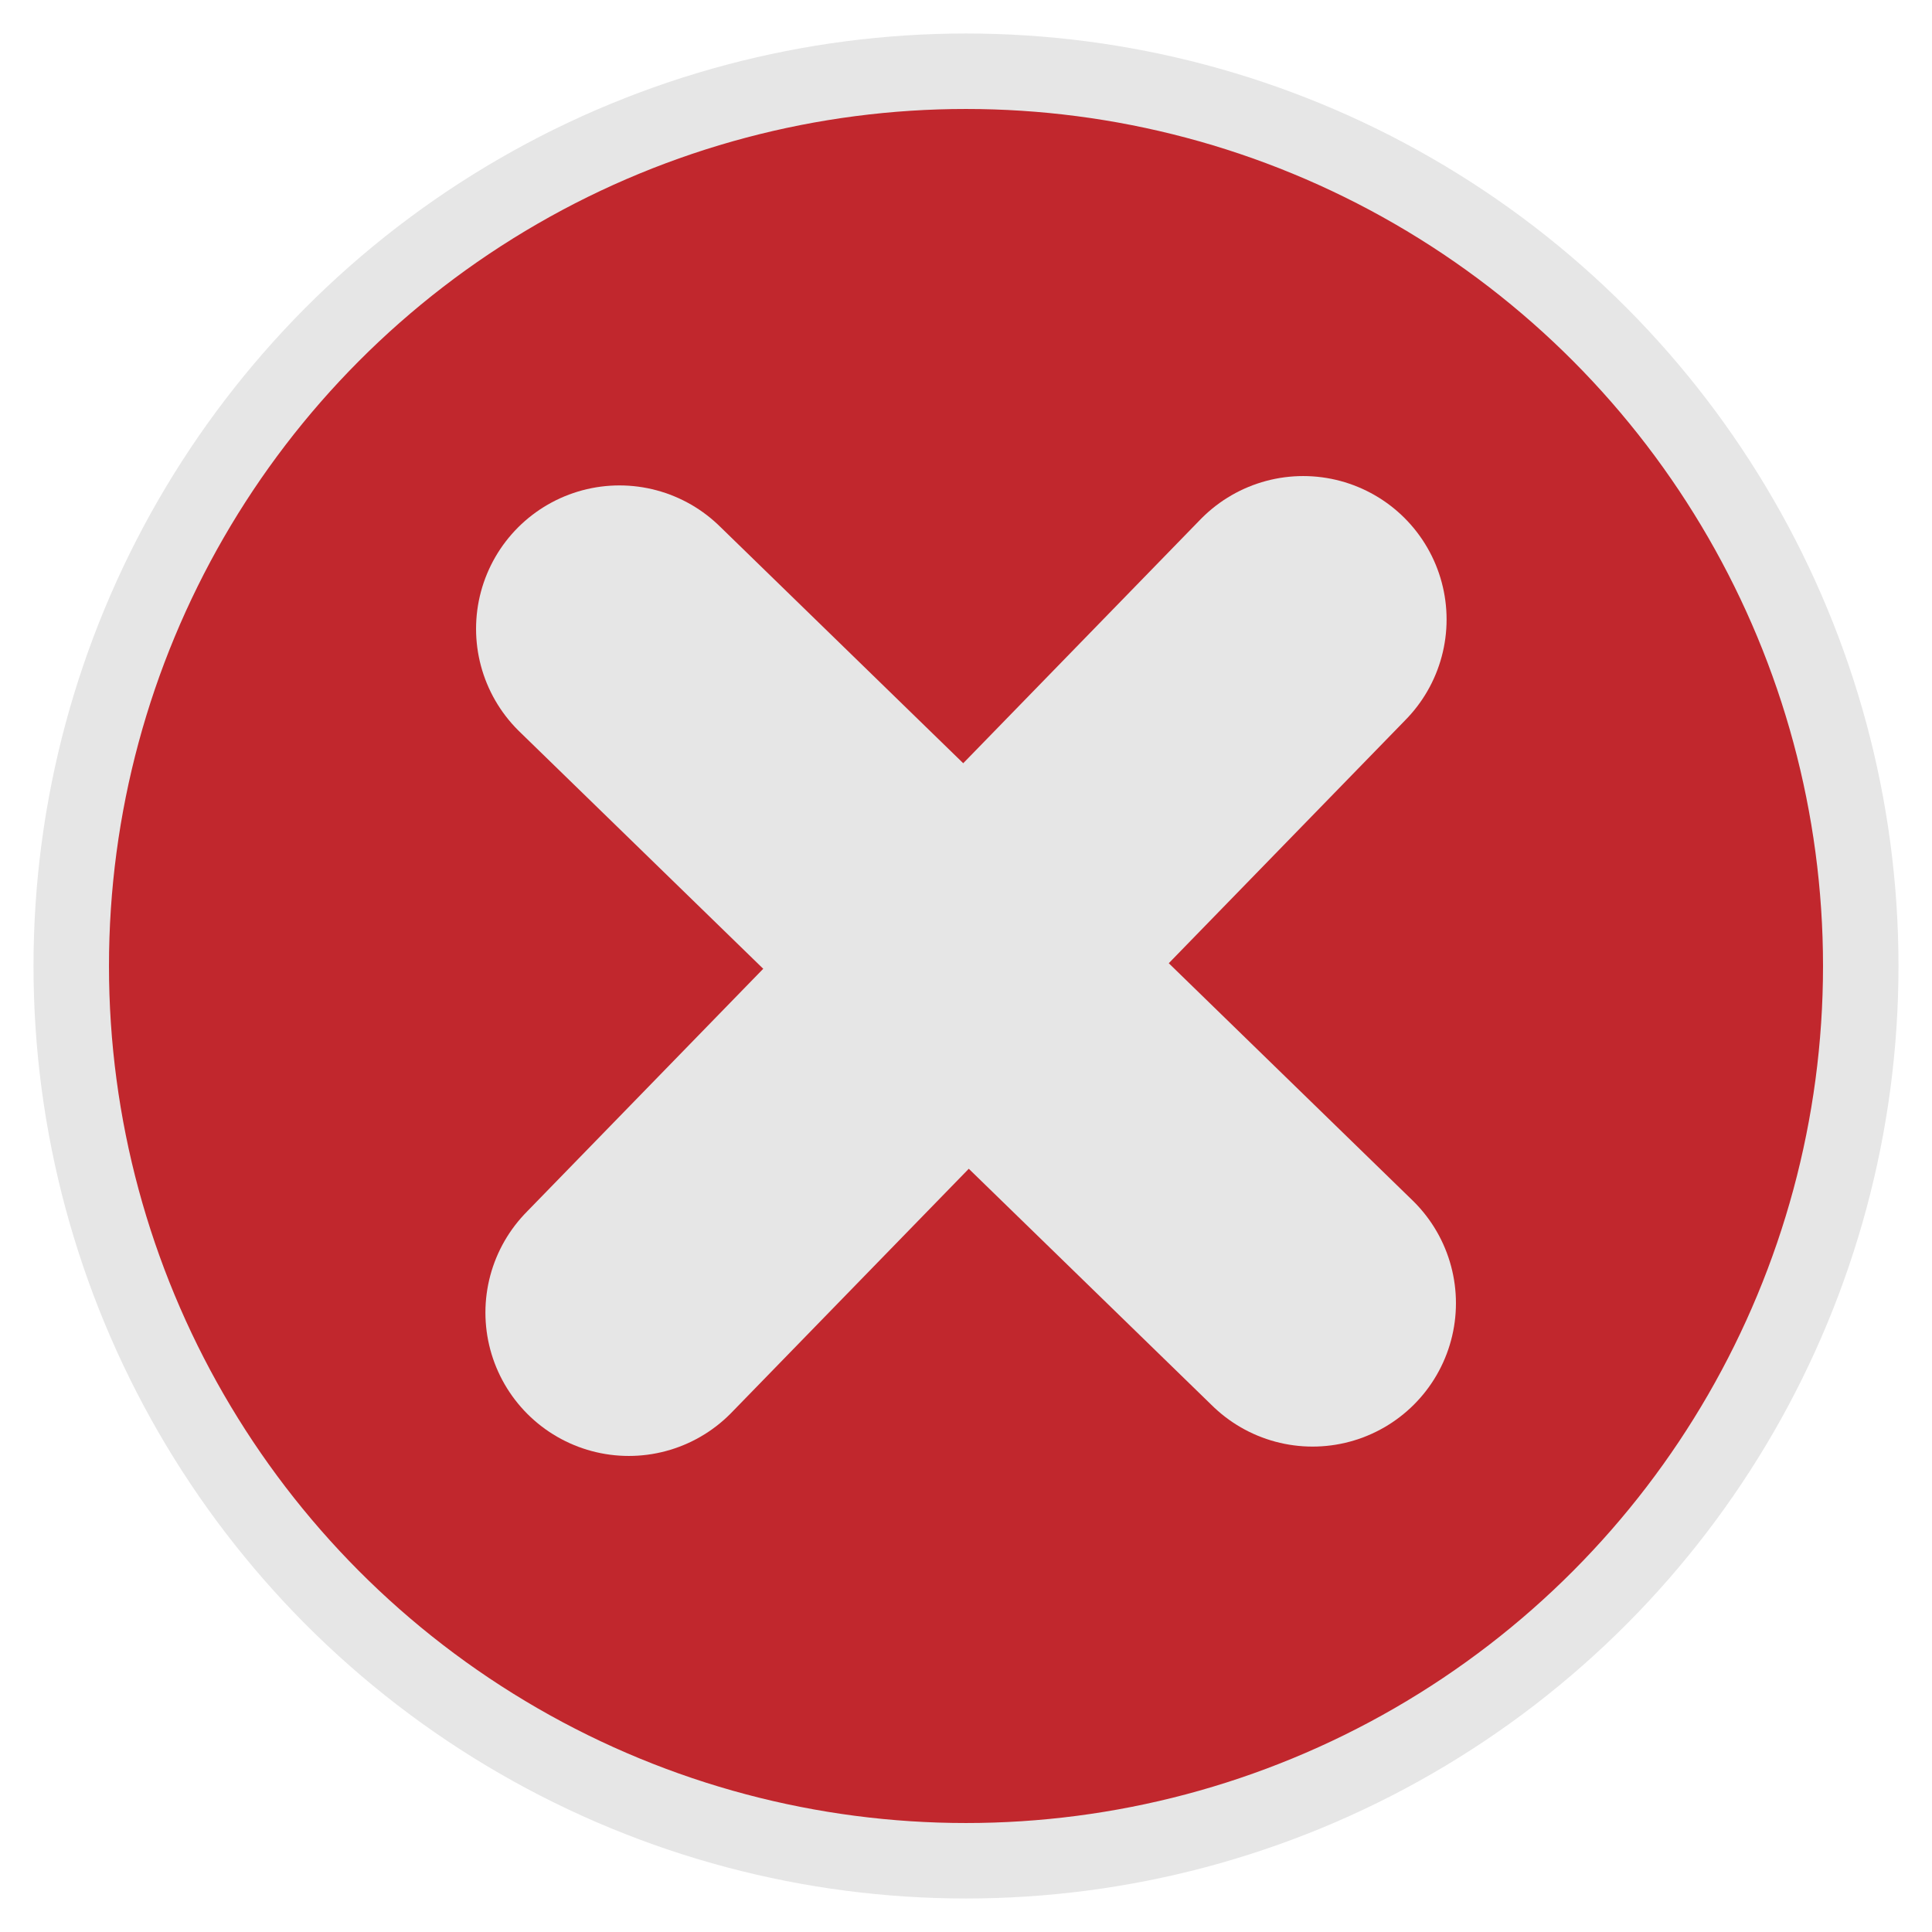 <svg xmlns="http://www.w3.org/2000/svg" viewBox="0 0 128 128"><circle cx="64" cy="64" r="59.28" style="fill:#c1272d;stroke:#e6e6e6;stroke-miterlimit:10;stroke-width:5px"/><line x1="86.34" y1="41.04" x2="41.66" y2="86.96" style="fill:none;stroke:#e6e6e6;stroke-linecap:round;stroke-linejoin:round;stroke-width:19px"/><rect width="128" height="128" style="fill:none"/><line x1="86.96" y1="86.34" x2="41.04" y2="41.66" style="fill:none;stroke:#e6e6e6;stroke-linecap:round;stroke-linejoin:round;stroke-width:19px"/></svg>